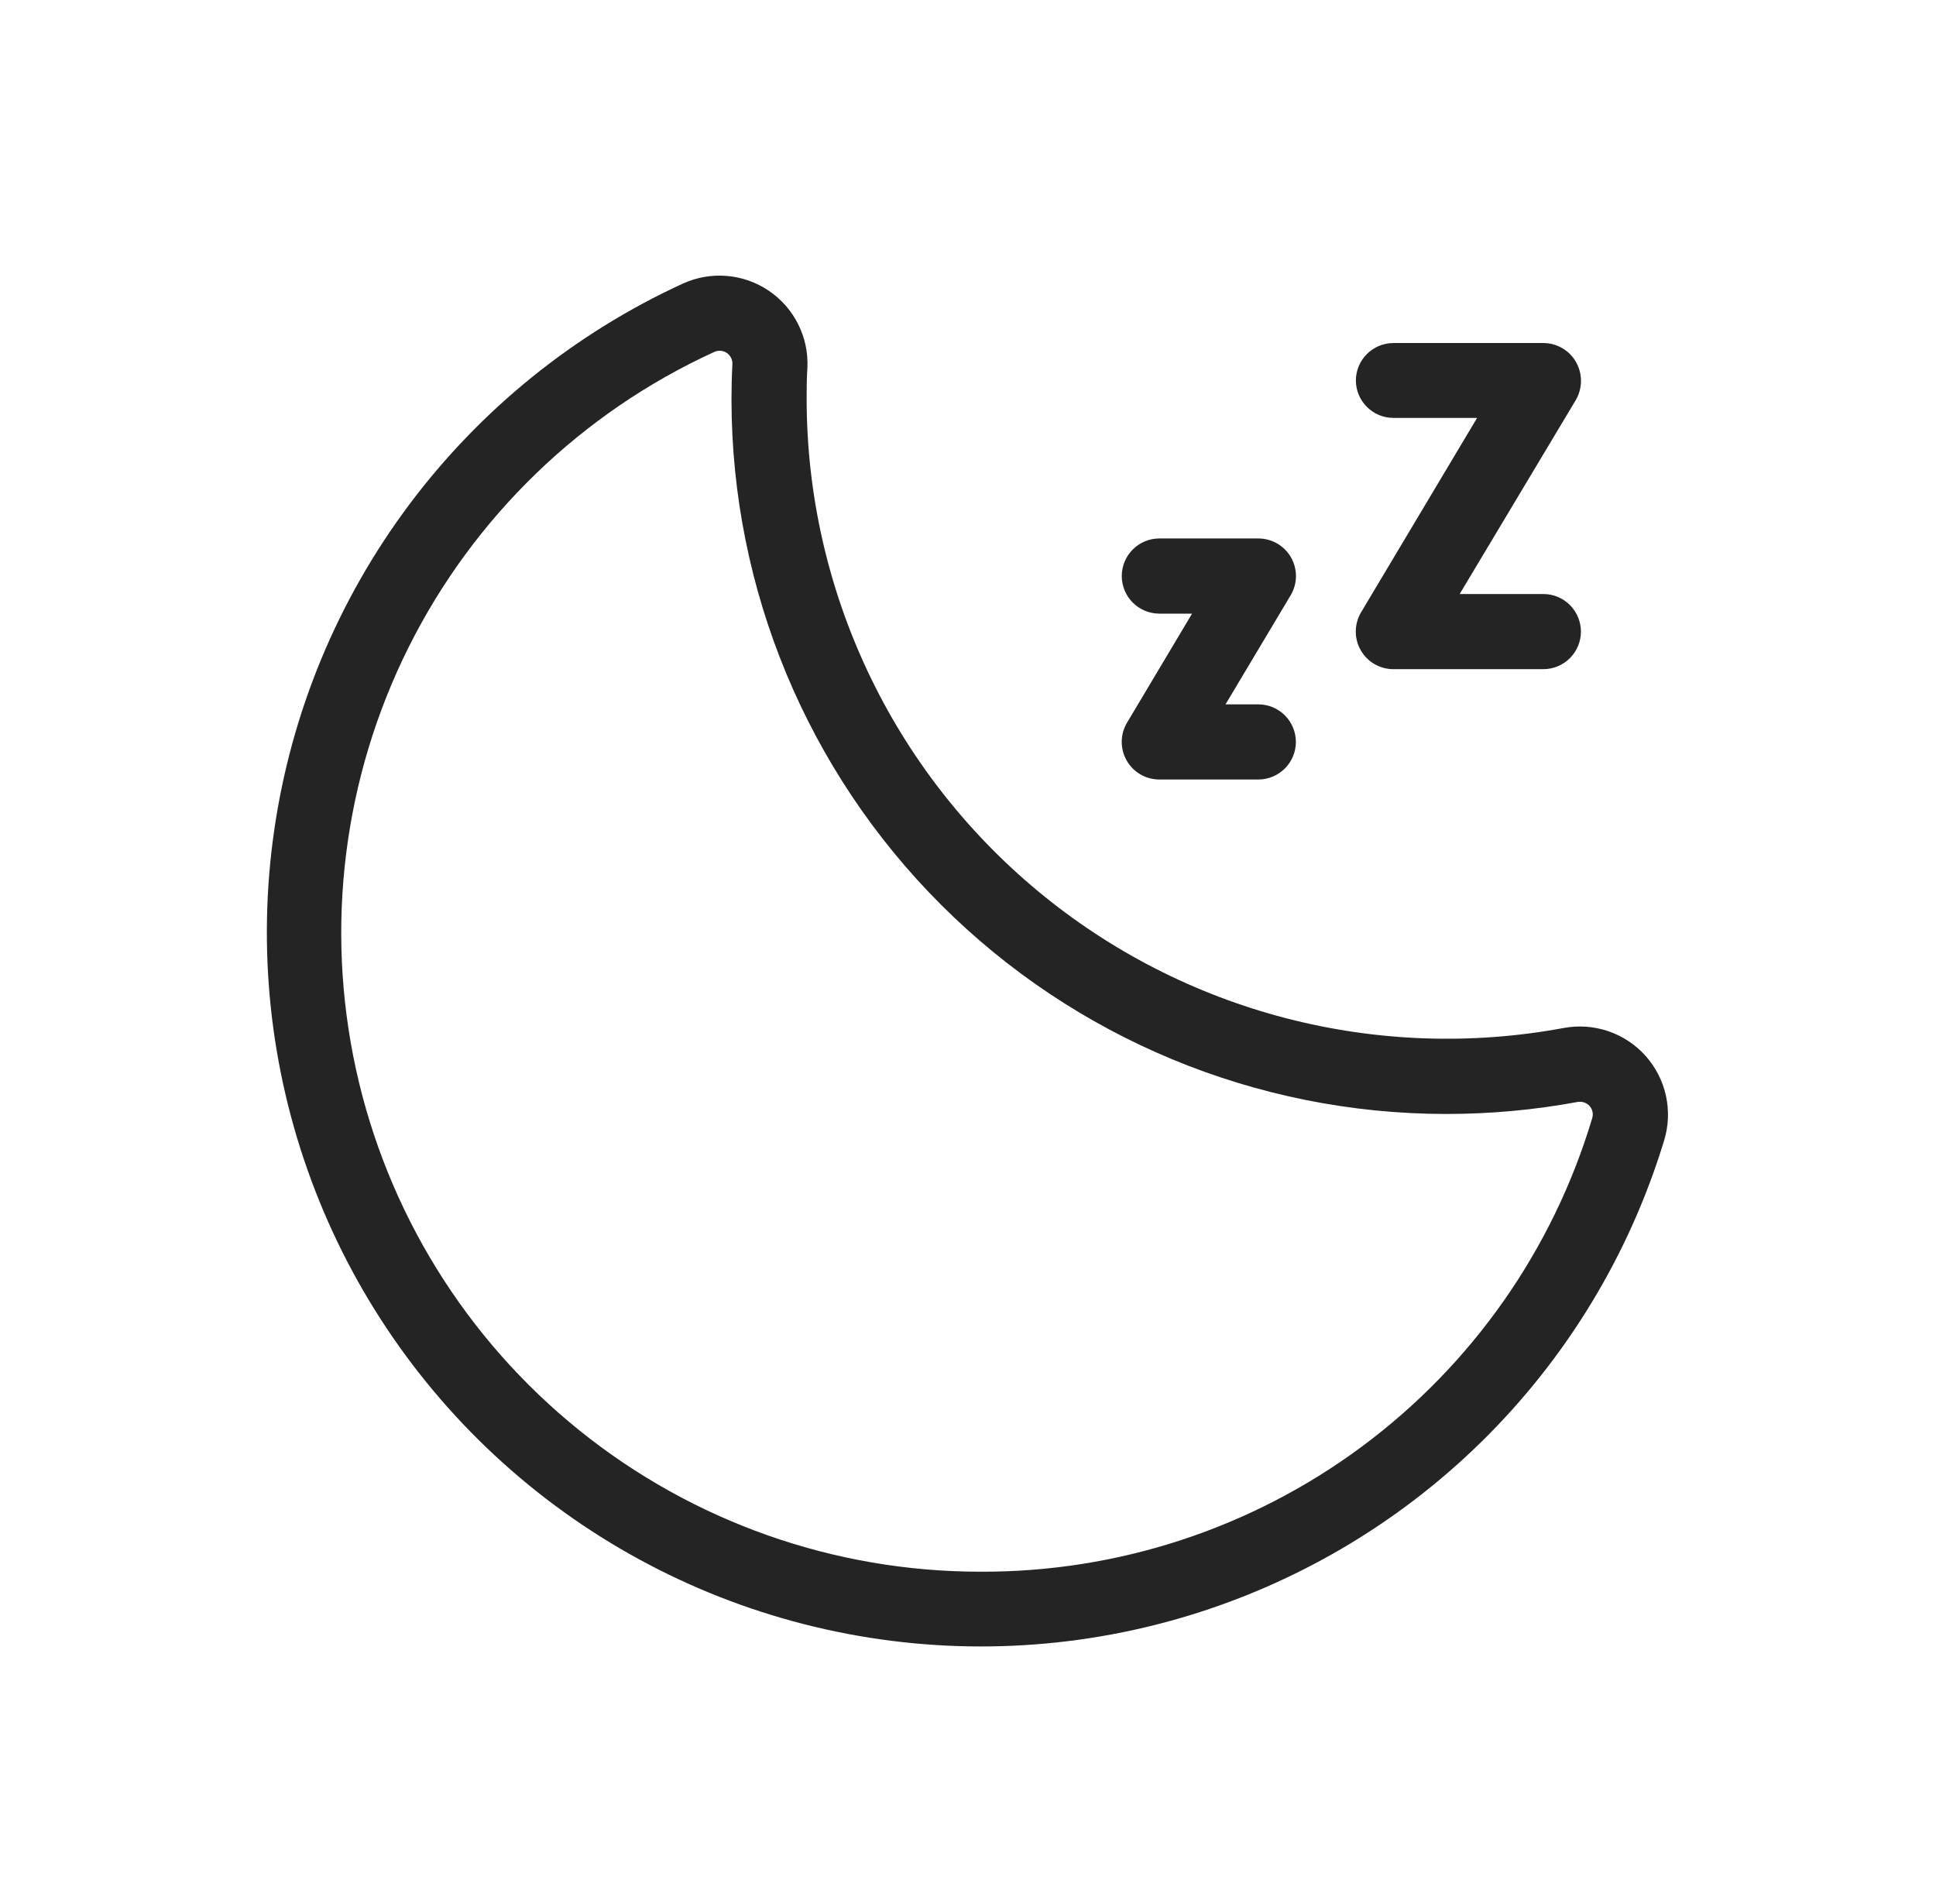 <svg width="61" height="60" viewBox="0 0 61 60" fill="none" xmlns="http://www.w3.org/2000/svg">
<g id="Night">
<path id="Vector" d="M51.849 33.273C51.531 32.917 51.127 32.65 50.676 32.496C50.224 32.342 49.741 32.307 49.272 32.394C46.364 32.934 43.373 32.828 40.511 32.084C37.648 31.339 34.985 29.975 32.709 28.086C30.433 26.198 28.599 23.832 27.339 21.156C26.079 18.481 25.422 15.561 25.416 12.603C25.416 12.264 25.416 11.923 25.44 11.585C25.462 11.11 25.361 10.637 25.147 10.213C24.934 9.788 24.615 9.426 24.221 9.16C23.827 8.894 23.371 8.734 22.897 8.695C22.423 8.656 21.948 8.739 21.515 8.937C18.102 10.505 15.135 12.903 12.886 15.912C10.637 18.921 9.177 22.445 8.64 26.163C8.102 29.881 8.504 33.674 9.809 37.197C11.113 40.72 13.279 43.86 16.108 46.331C18.938 48.802 22.341 50.525 26.008 51.343C29.674 52.162 33.487 52.049 37.098 51.016C40.71 49.982 44.005 48.061 46.684 45.428C49.363 42.794 51.34 39.531 52.434 35.938C52.574 35.481 52.593 34.995 52.491 34.529C52.388 34.062 52.167 33.63 51.849 33.273ZM30.888 49.528C26.293 49.529 21.836 47.958 18.257 45.076C14.678 42.194 12.193 38.175 11.214 33.685C10.235 29.196 10.821 24.506 12.875 20.396C14.929 16.286 18.327 13.002 22.506 11.09C22.568 11.061 22.638 11.048 22.707 11.054C22.776 11.06 22.842 11.083 22.9 11.122C22.957 11.161 23.003 11.214 23.035 11.276C23.065 11.338 23.08 11.407 23.076 11.476C23.057 11.85 23.048 12.227 23.048 12.603C23.055 18.569 25.428 24.288 29.646 28.506C33.864 32.724 39.583 35.097 45.549 35.104C46.944 35.105 48.336 34.979 49.708 34.725C49.776 34.713 49.846 34.718 49.912 34.74C49.978 34.762 50.037 34.8 50.084 34.85C50.13 34.903 50.162 34.966 50.177 35.034C50.191 35.102 50.188 35.173 50.167 35.239C48.927 39.383 46.379 43.014 42.904 45.59C39.429 48.166 35.213 49.547 30.888 49.528ZM35.345 18.153C35.345 17.838 35.47 17.537 35.692 17.315C35.914 17.093 36.215 16.968 36.529 16.968H39.646C39.856 16.968 40.062 17.023 40.243 17.128C40.425 17.234 40.575 17.385 40.679 17.568C40.782 17.75 40.836 17.957 40.833 18.166C40.831 18.376 40.773 18.581 40.665 18.761L38.614 22.196H39.646C39.96 22.196 40.262 22.32 40.484 22.543C40.706 22.765 40.831 23.066 40.831 23.38C40.831 23.694 40.706 23.995 40.484 24.217C40.262 24.439 39.96 24.564 39.646 24.564H36.529C36.32 24.564 36.114 24.509 35.933 24.404C35.752 24.299 35.602 24.147 35.499 23.965C35.395 23.783 35.342 23.577 35.344 23.368C35.346 23.158 35.404 22.953 35.511 22.773L37.56 19.337H36.529C36.215 19.337 35.914 19.212 35.692 18.99C35.47 18.768 35.345 18.467 35.345 18.153ZM42.721 11.995C42.721 11.68 42.845 11.379 43.068 11.157C43.29 10.935 43.591 10.81 43.905 10.81H48.628C48.837 10.81 49.043 10.866 49.224 10.971C49.405 11.076 49.555 11.227 49.658 11.409C49.76 11.59 49.814 11.794 49.814 12.002C49.814 12.209 49.76 12.413 49.658 12.594L45.992 18.719H48.628C48.942 18.719 49.243 18.843 49.465 19.066C49.687 19.288 49.812 19.589 49.812 19.903C49.812 20.217 49.687 20.518 49.465 20.74C49.243 20.962 48.942 21.087 48.628 21.087H43.905C43.695 21.088 43.489 21.032 43.308 20.927C43.126 20.822 42.976 20.67 42.873 20.488C42.769 20.305 42.716 20.099 42.718 19.889C42.721 19.679 42.779 19.474 42.886 19.294L46.541 13.169H43.905C43.749 13.169 43.595 13.139 43.452 13.079C43.308 13.02 43.178 12.932 43.068 12.822C42.958 12.712 42.87 12.582 42.811 12.438C42.751 12.294 42.721 12.14 42.721 11.985V11.995Z" fill="#242424"/>
</g>
</svg>
